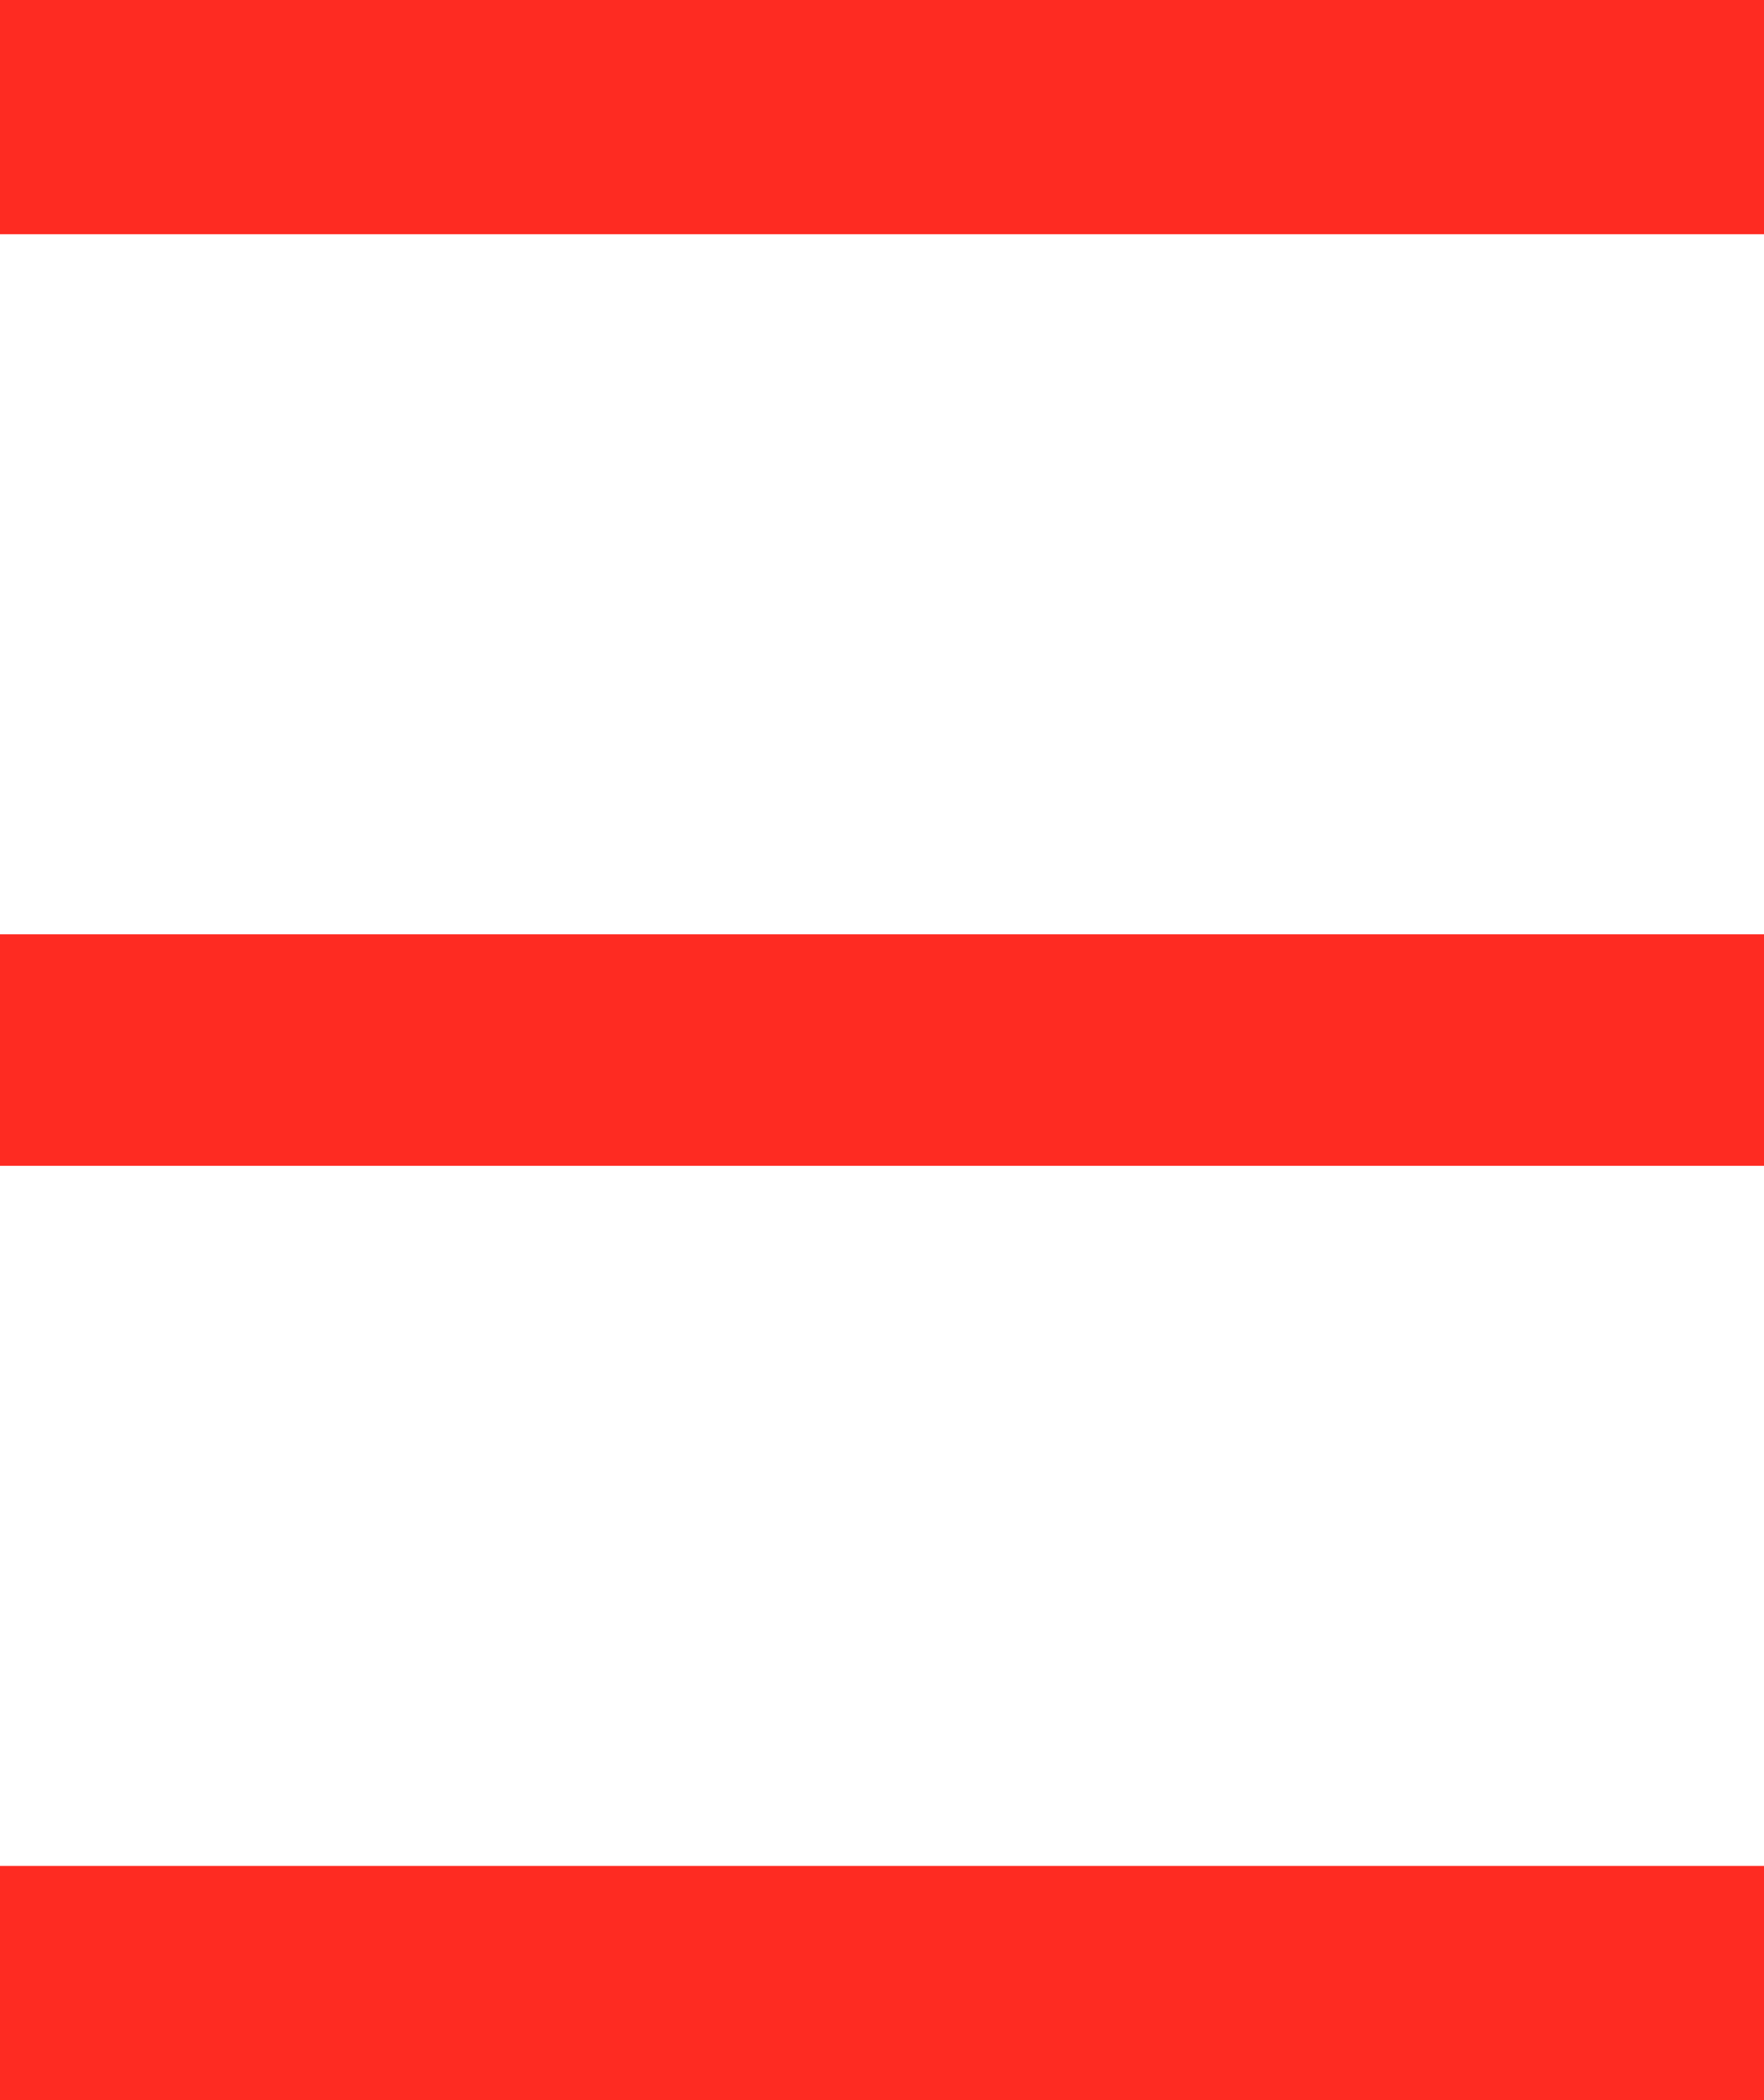 <svg id="menu" xmlns="http://www.w3.org/2000/svg" width="21" height="25" viewBox="0 0 21 25">
  <defs>
    <style>
      .cls-1 {
        fill: #fe2b22;
        fill-rule: evenodd;
      }
    </style>
  </defs>
  <path id="矩形_1" data-name="矩形 1" class="cls-1" d="M44,256H65v2.788H44V256Z" transform="translate(-44 -256)"/>
  <path id="矩形_1_拷贝" data-name="矩形 1 拷贝" class="cls-1" d="M44,267.122H65v2.756H44v-2.756Z" transform="translate(-44 -256)"/>
  <path id="矩形_1_拷贝_2" data-name="矩形 1 拷贝 2" class="cls-1" d="M44,278.212H65V281H44v-2.788Z" transform="translate(-44 -256)"/>
</svg>
